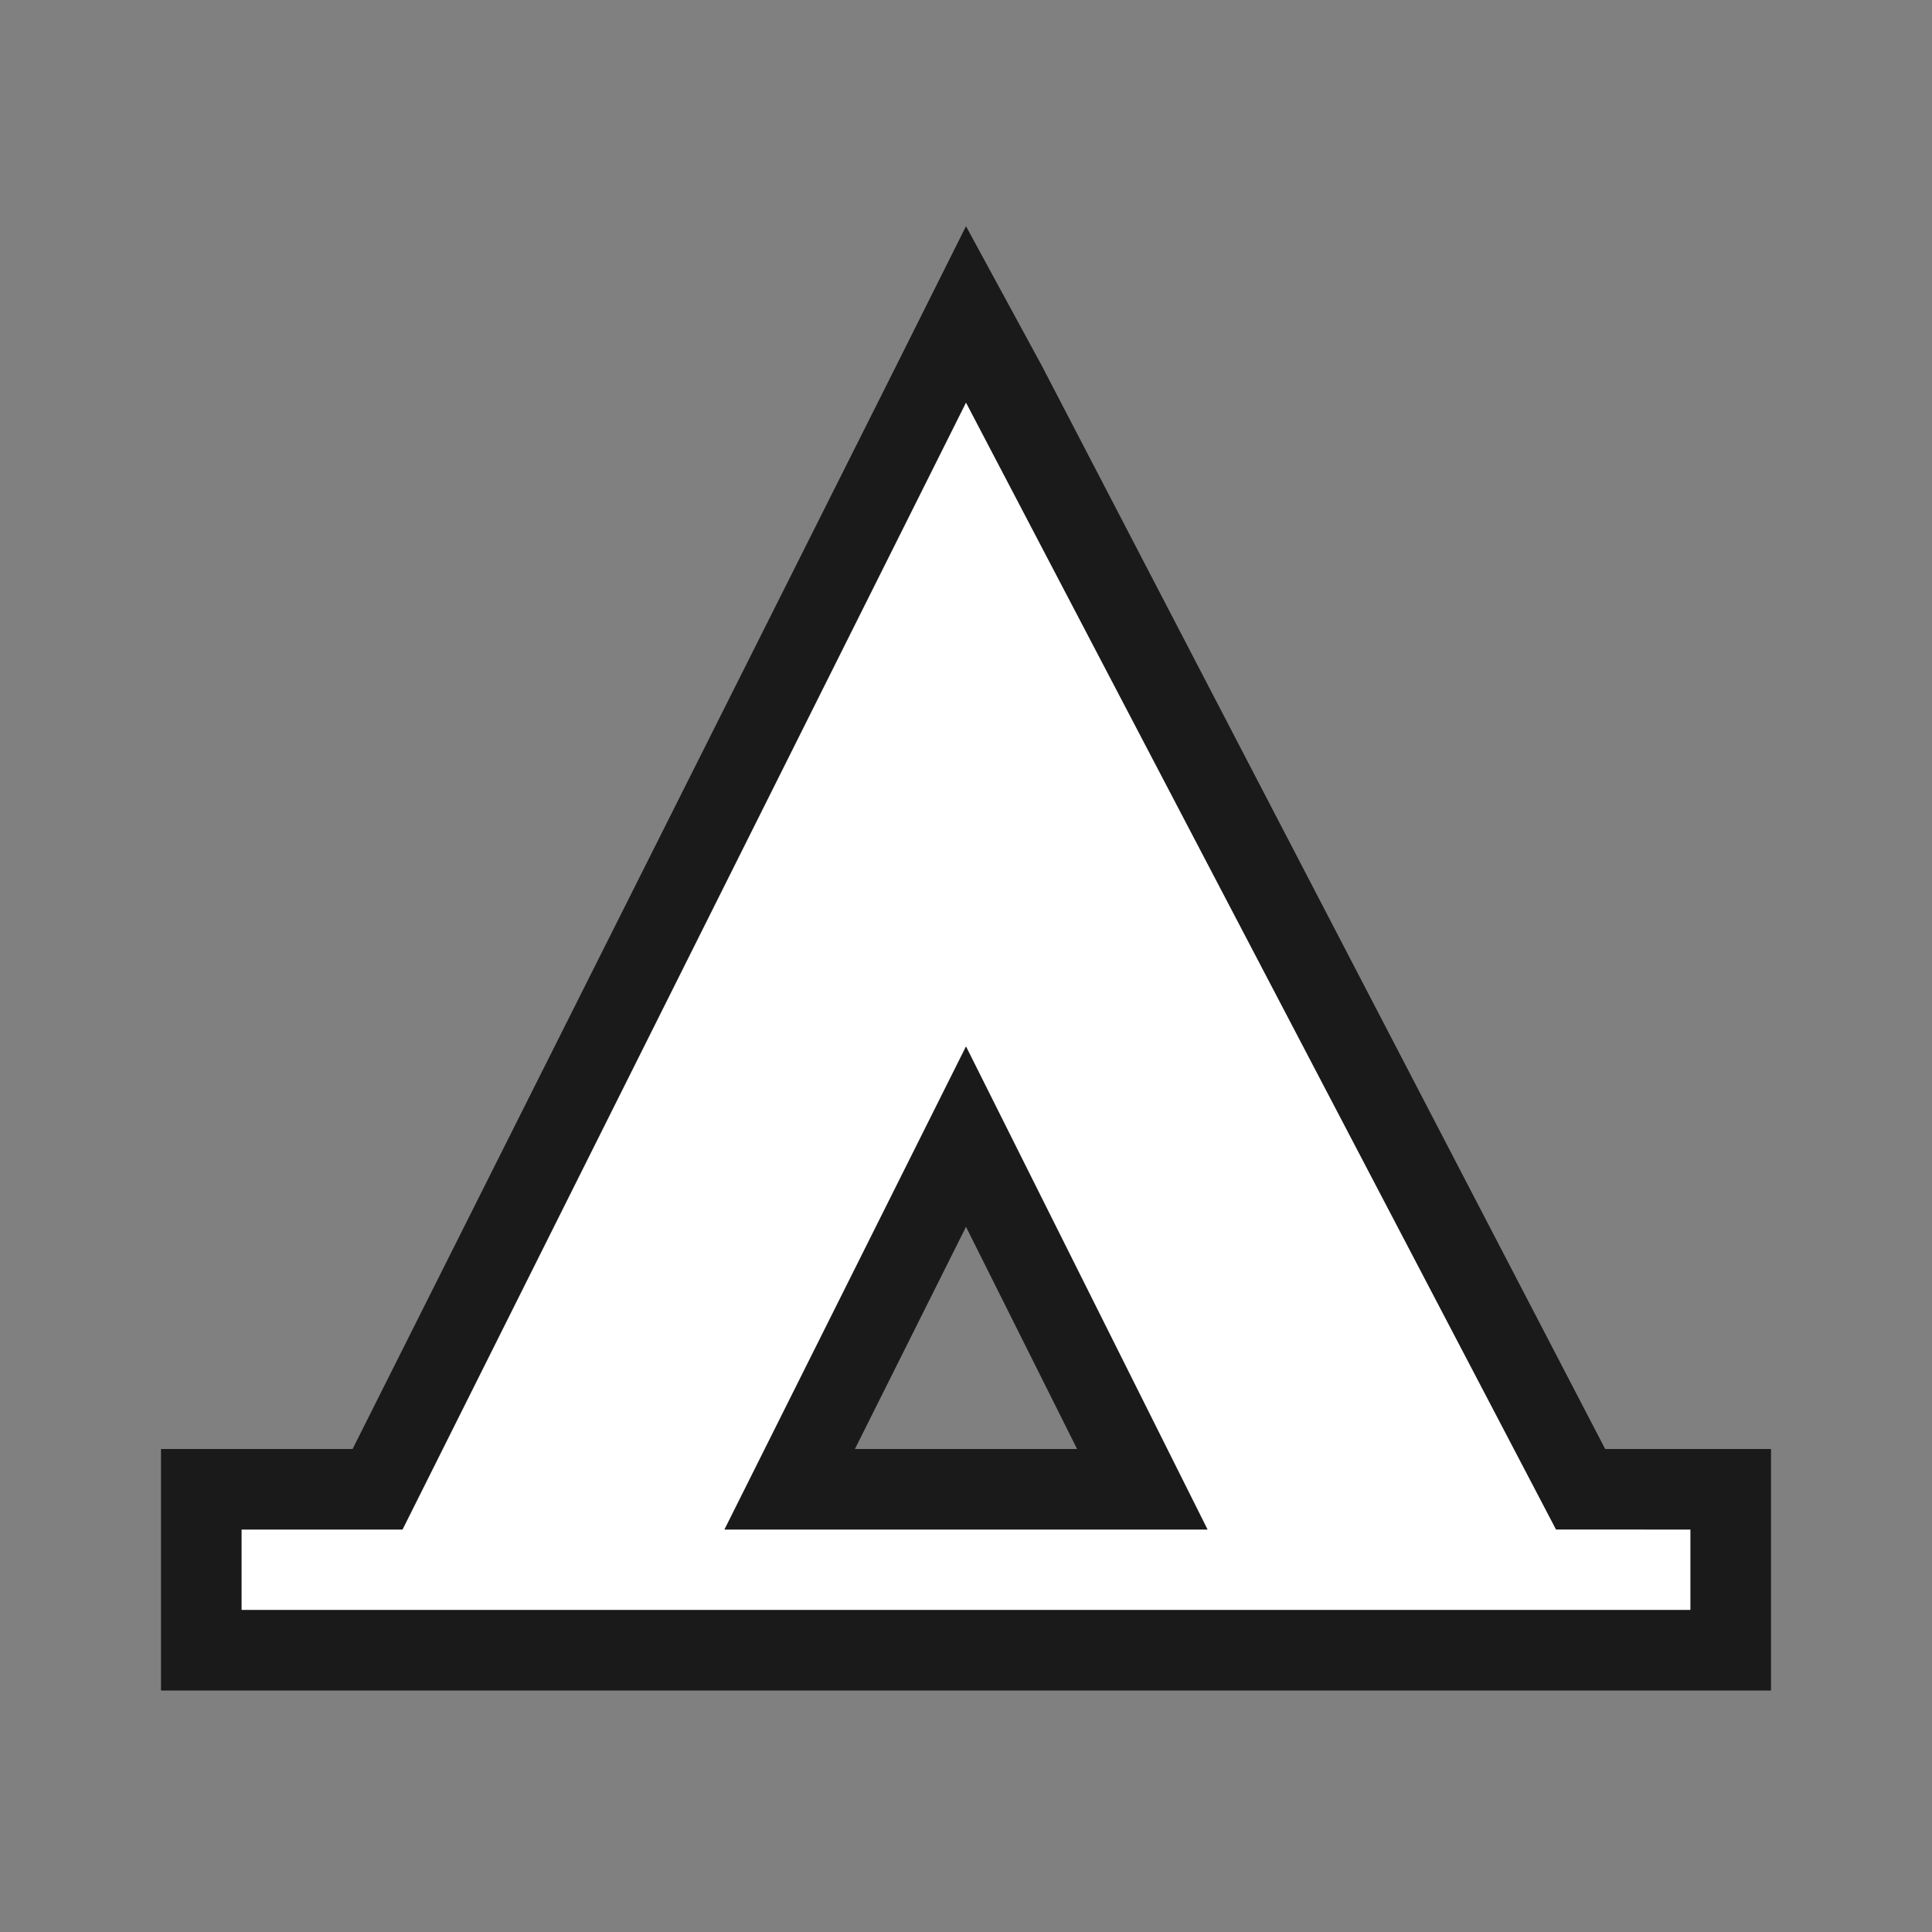<svg xmlns="http://www.w3.org/2000/svg" width="24" height="24" viewBox="0 0 24 24"><rect x="0" y="0" width="24" height="24" fill="#808080" stroke="none"/><title>FmIcnFillPoiCampsite</title><path d="M19.33,19,12,5,5,19H3v1H21V19ZM9,19l3-6,3,6Z" style="fill:#fff"/><g style="opacity:0.8"><path d="M12,5l7.33,14H21v1H3V19H5L12,5M9,19h6l-3-6L9,19M12,2.81l-.87,1.74L4.38,18H2v3H22V18H19.94l-7-13.46L12,2.81ZM10.62,18,12,15.24,13.38,18Z"/></g></svg>
